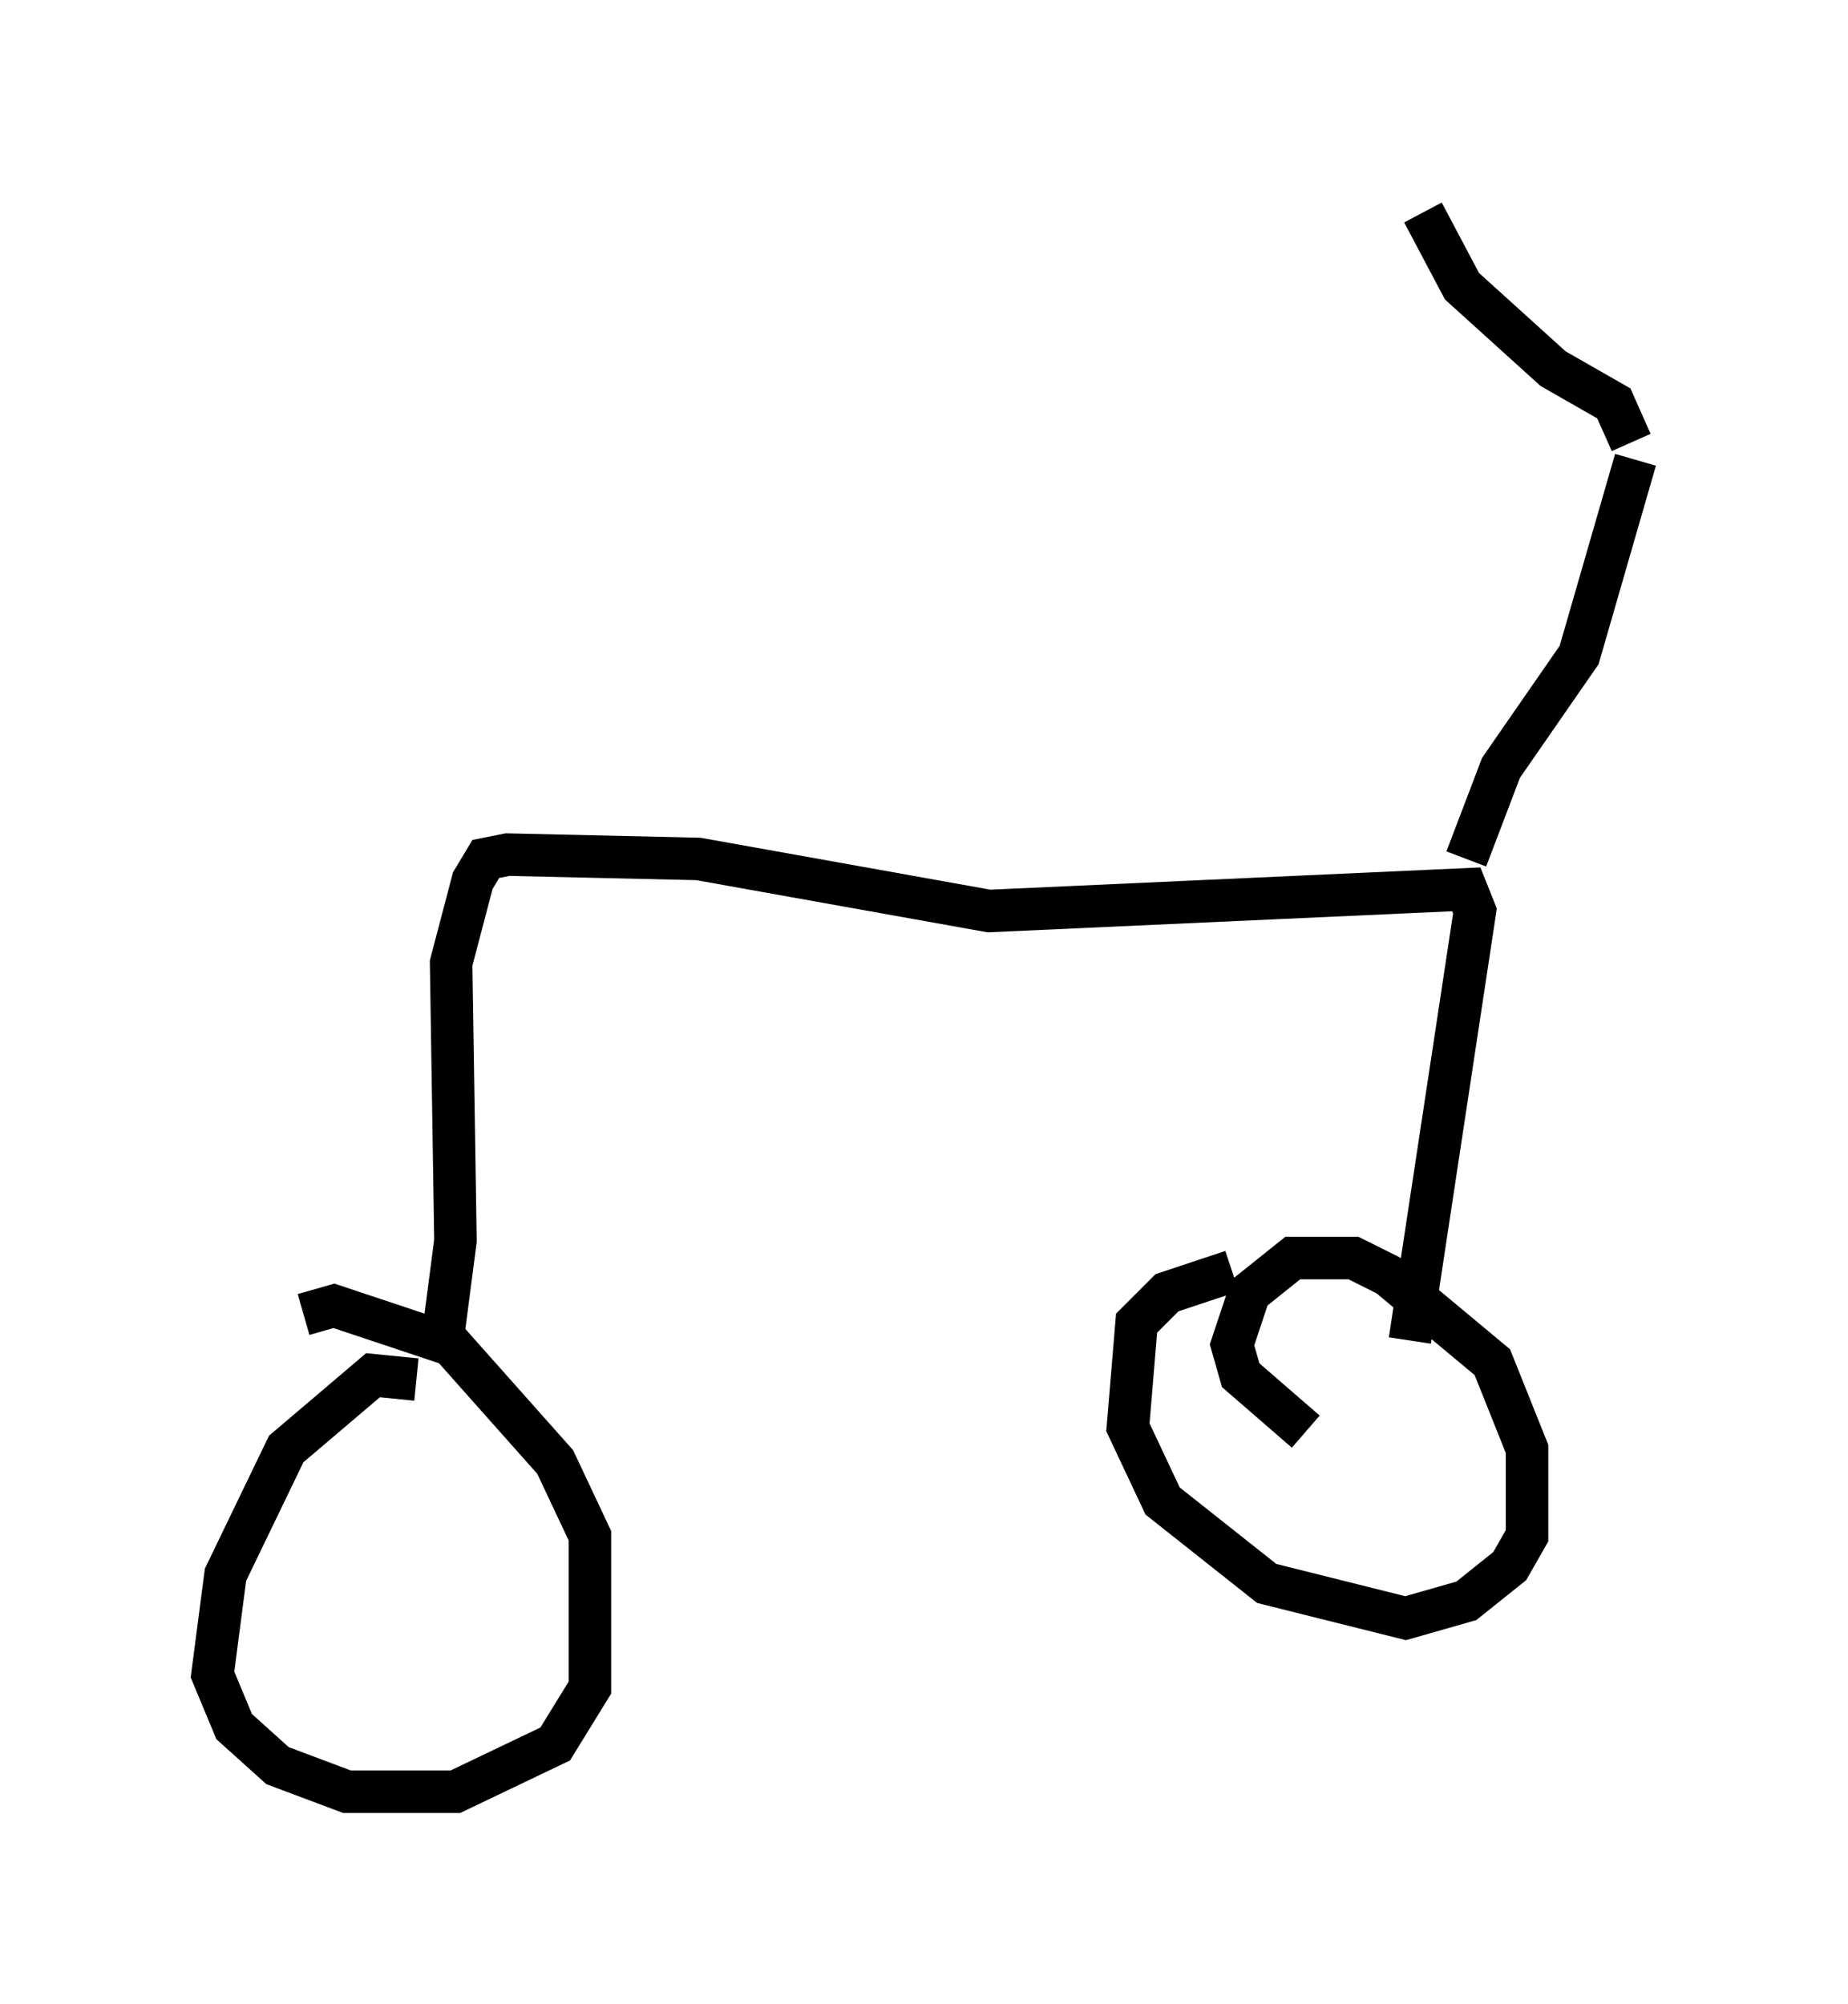 <?xml version="1.0" encoding="utf-8" ?>
<svg baseProfile="full" height="47.159" version="1.1" width="43.484" xmlns="http://www.w3.org/2000/svg" xmlns:ev="http://www.w3.org/2001/xml-events" xmlns:xlink="http://www.w3.org/1999/xlink"><defs /><rect fill="white" height="47.159" width="43.484" x="0" y="0" /><path d="M5.408, 33.584 m1.735, -2.654 l0.715, -0.204 2.756, 0.919 l2.45, 2.756 0.817, 1.735 l0.0, 3.573 -0.817, 1.327 l-2.348, 1.123 -2.552, 0.0 l-1.633, -0.613 -1.021, -0.919 l-0.51, -1.225 0.306, -2.348 l1.429, -2.96 2.042, -1.735 l1.021, 0.102 m20.927, 1.225 l-1.531, -1.327 -0.204, -0.715 l0.408, -1.225 1.021, -0.817 l1.429, 0.0 0.817, 0.408 l2.45, 2.042 0.817, 2.042 l0.0, 2.042 -0.408, 0.715 l-1.021, 0.817 -1.429, 0.408 l-3.267, -0.817 -2.45, -1.94 l-0.817, -1.735 0.204, -2.45 l0.715, -0.715 1.531, -0.51 m-18.579, 1.633 l0.306, -2.348 -0.102, -6.533 l0.51, -1.94 0.306, -0.51 l0.51, -0.102 4.492, 0.102 l6.84, 1.225 11.229, -0.51 l0.204, 0.51 -1.531, 10.106 m1.327, -11.331 l0.817, -2.144 1.838, -2.654 l1.327, -4.594 m-0.102, -0.408 l-0.408, -0.919 -1.429, -0.817 l-2.144, -1.94 -0.919, -1.735 " fill="none" stroke="black" stroke-width="1" /></svg>